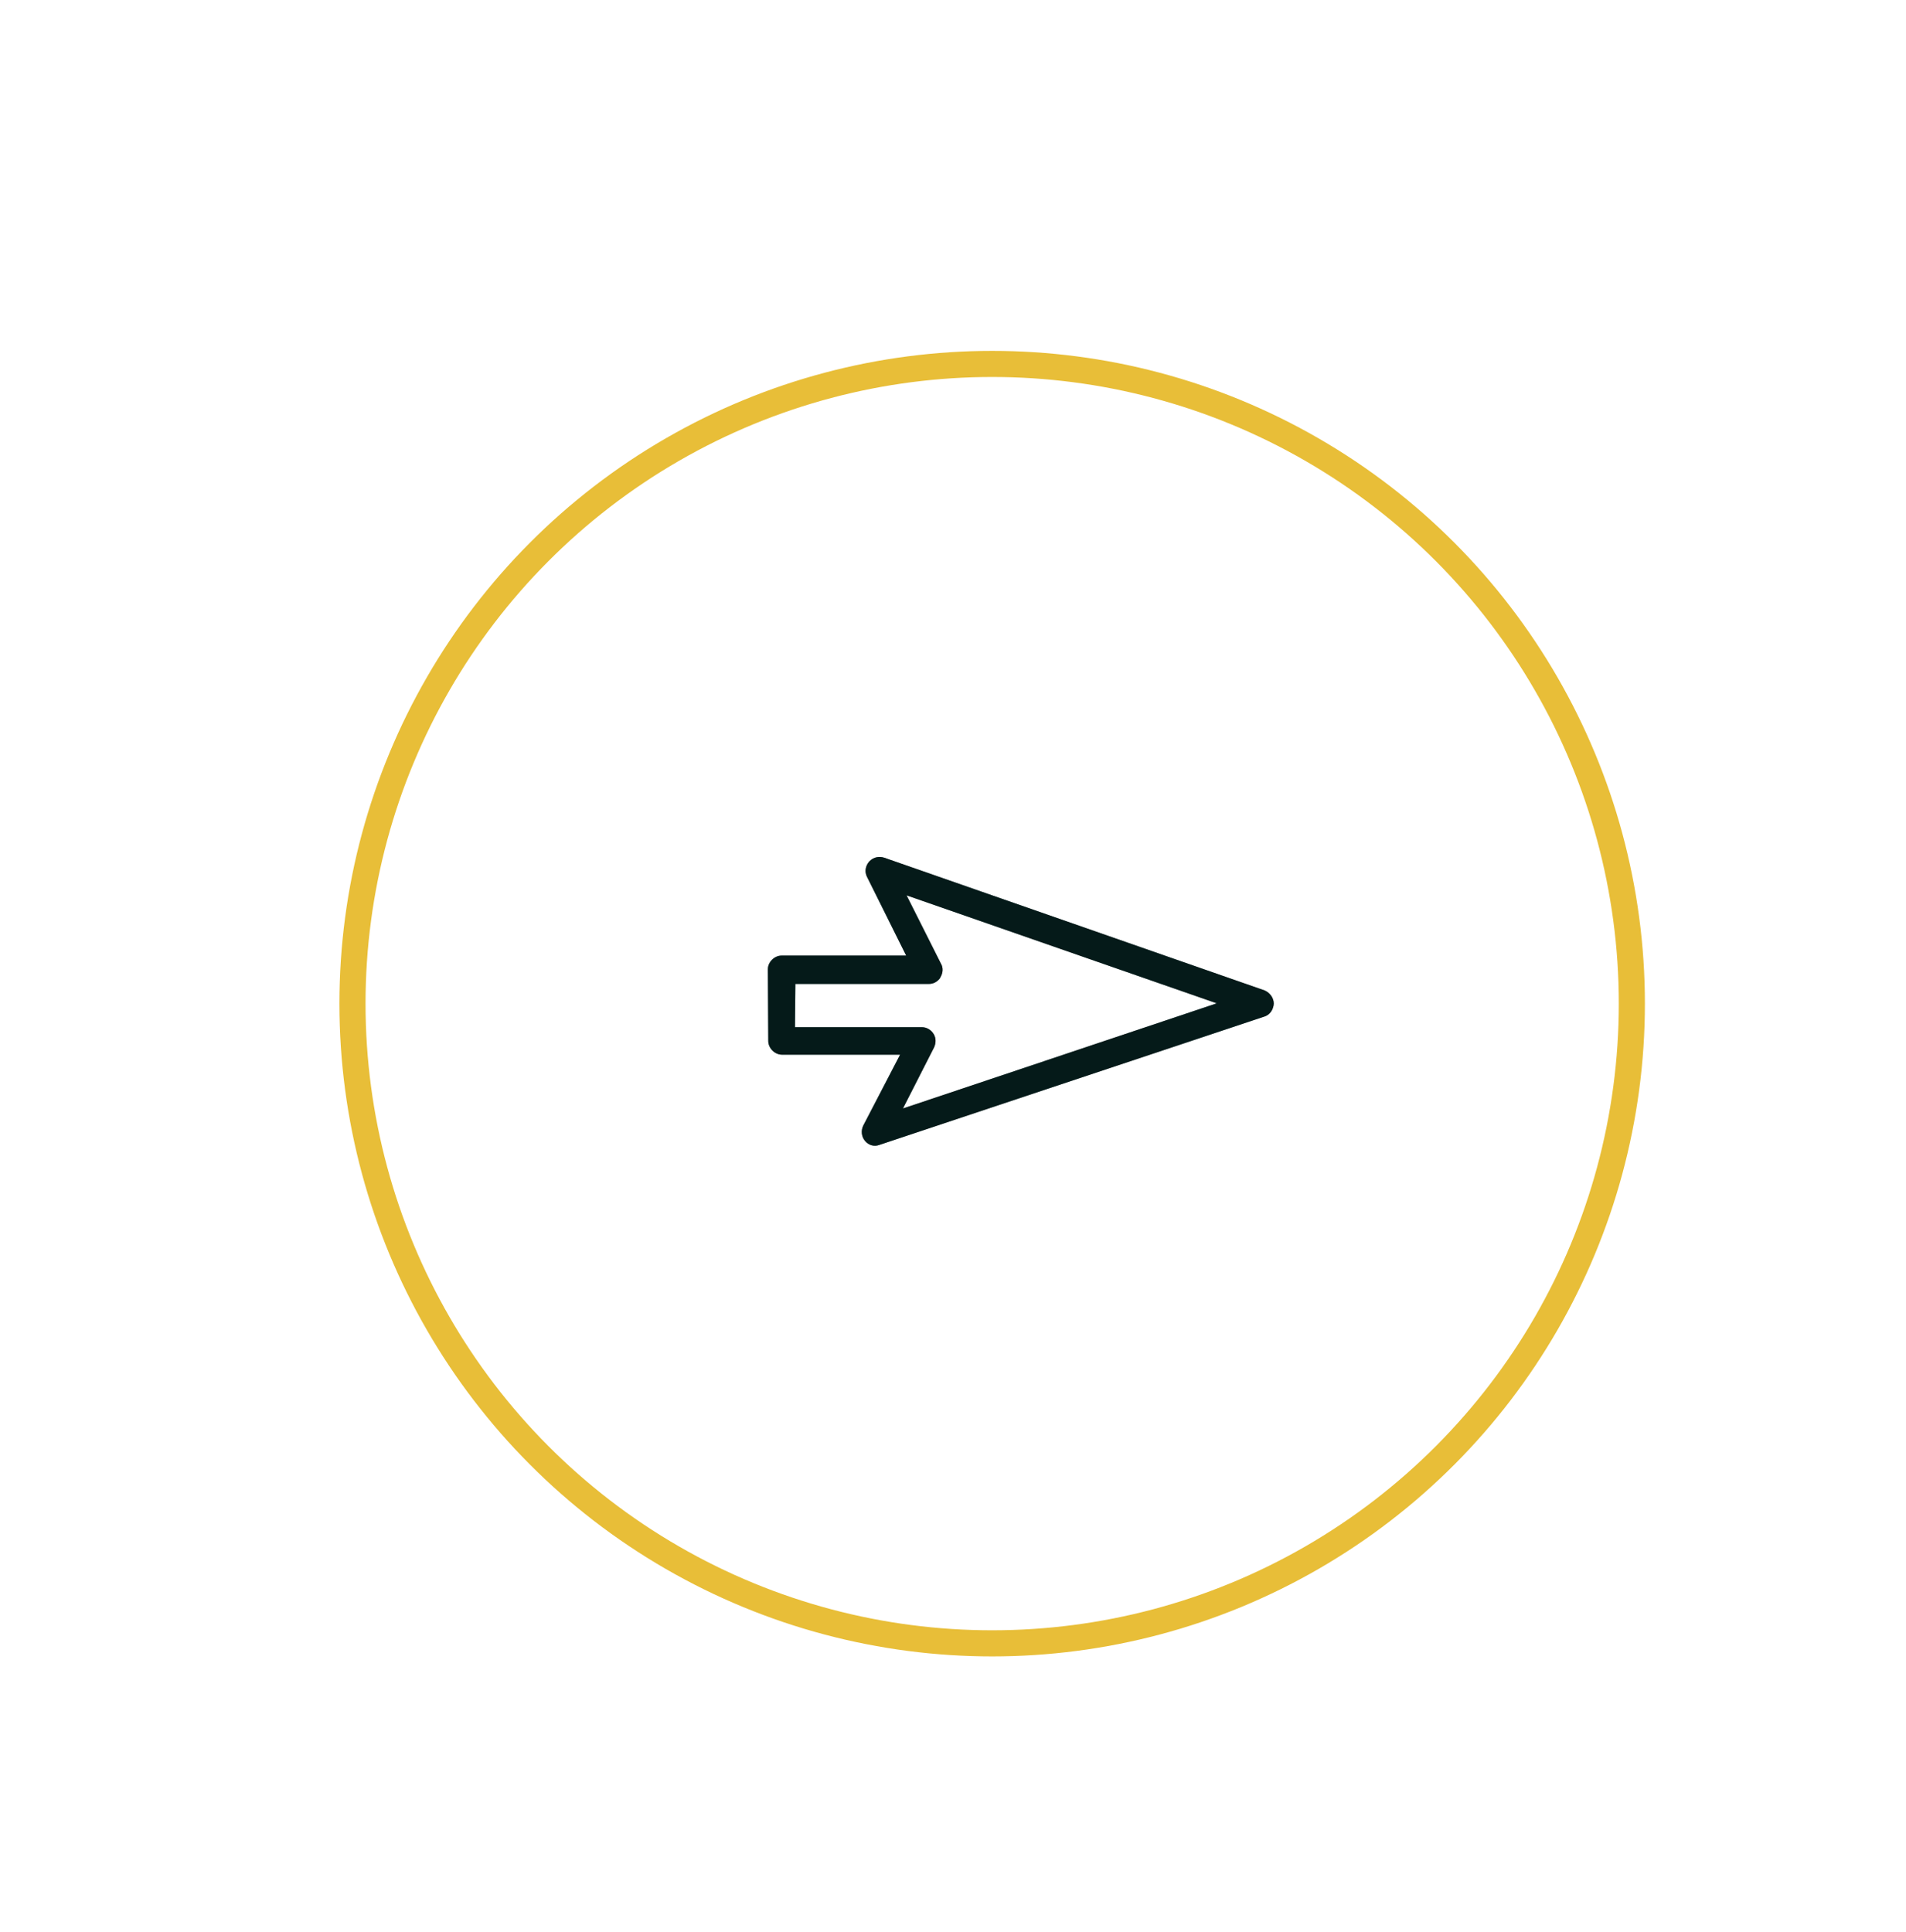 <svg width="73" height="74" viewBox="0 0 73 74" fill="none" xmlns="http://www.w3.org/2000/svg">
<g filter="url(#filter0_dd_385_21007)">
<circle cx="30" cy="30" r="30" transform="matrix(-1 0 0 1 65 5.438)" fill="white"/>
<circle cx="25" cy="25" r="24.5" transform="matrix(-1 0 0 1 60 10.438)" stroke="#E8BE38"/>
<path d="M31.474 37.393L30.065 40.104C29.972 40.29 29.987 40.522 30.127 40.692C30.266 40.863 30.483 40.925 30.684 40.847L45.414 35.937C45.631 35.875 45.77 35.674 45.786 35.441C45.786 35.225 45.647 35.023 45.43 34.93L30.87 29.85C30.684 29.788 30.468 29.819 30.313 29.974L30.282 30.005C30.142 30.175 30.111 30.392 30.204 30.578L31.707 33.598H26.936C26.657 33.598 26.409 33.846 26.409 34.125L26.425 36.867C26.425 37.145 26.673 37.393 26.951 37.393L31.474 37.393ZM27.463 34.683L32.574 34.683C32.729 34.683 32.853 34.621 32.946 34.528C32.977 34.497 33.008 34.466 33.023 34.419C33.116 34.264 33.132 34.063 33.039 33.908L31.722 31.291L43.602 35.426L31.583 39.453L32.775 37.114C32.853 36.944 32.853 36.758 32.76 36.603C32.667 36.448 32.497 36.34 32.311 36.34L27.447 36.34L27.463 34.683Z" fill="#0A3231"/>
<path d="M31.474 37.393L30.065 40.104C29.972 40.29 29.987 40.522 30.127 40.692C30.266 40.863 30.483 40.925 30.684 40.847L45.414 35.937C45.631 35.875 45.77 35.674 45.786 35.441C45.786 35.225 45.647 35.023 45.43 34.93L30.87 29.85C30.684 29.788 30.468 29.819 30.313 29.974L30.282 30.005C30.142 30.175 30.111 30.392 30.204 30.578L31.707 33.598H26.936C26.657 33.598 26.409 33.846 26.409 34.125L26.425 36.867C26.425 37.145 26.673 37.393 26.951 37.393L31.474 37.393ZM27.463 34.683L32.574 34.683C32.729 34.683 32.853 34.621 32.946 34.528C32.977 34.497 33.008 34.466 33.023 34.419C33.116 34.264 33.132 34.063 33.039 33.908L31.722 31.291L43.602 35.426L31.583 39.453L32.775 37.114C32.853 36.944 32.853 36.758 32.76 36.603C32.667 36.448 32.497 36.34 32.311 36.34L27.447 36.34L27.463 34.683Z" fill="black" fill-opacity="0.2"/>
<path d="M31.474 37.393L30.065 40.104C29.972 40.29 29.987 40.522 30.127 40.692C30.266 40.863 30.483 40.925 30.684 40.847L45.414 35.937C45.631 35.875 45.77 35.674 45.786 35.441C45.786 35.225 45.647 35.023 45.43 34.93L30.87 29.85C30.684 29.788 30.468 29.819 30.313 29.974L30.282 30.005C30.142 30.175 30.111 30.392 30.204 30.578L31.707 33.598H26.936C26.657 33.598 26.409 33.846 26.409 34.125L26.425 36.867C26.425 37.145 26.673 37.393 26.951 37.393L31.474 37.393ZM27.463 34.683L32.574 34.683C32.729 34.683 32.853 34.621 32.946 34.528C32.977 34.497 33.008 34.466 33.023 34.419C33.116 34.264 33.132 34.063 33.039 33.908L31.722 31.291L43.602 35.426L31.583 39.453L32.775 37.114C32.853 36.944 32.853 36.758 32.76 36.603C32.667 36.448 32.497 36.34 32.311 36.34L27.447 36.34L27.463 34.683Z" fill="black" fill-opacity="0.2"/>
<path d="M31.474 37.393L30.065 40.104C29.972 40.29 29.987 40.522 30.127 40.692C30.266 40.863 30.483 40.925 30.684 40.847L45.414 35.937C45.631 35.875 45.77 35.674 45.786 35.441C45.786 35.225 45.647 35.023 45.43 34.93L30.87 29.85C30.684 29.788 30.468 29.819 30.313 29.974L30.282 30.005C30.142 30.175 30.111 30.392 30.204 30.578L31.707 33.598H26.936C26.657 33.598 26.409 33.846 26.409 34.125L26.425 36.867C26.425 37.145 26.673 37.393 26.951 37.393L31.474 37.393ZM27.463 34.683L32.574 34.683C32.729 34.683 32.853 34.621 32.946 34.528C32.977 34.497 33.008 34.466 33.023 34.419C33.116 34.264 33.132 34.063 33.039 33.908L31.722 31.291L43.602 35.426L31.583 39.453L32.775 37.114C32.853 36.944 32.853 36.758 32.76 36.603C32.667 36.448 32.497 36.34 32.311 36.34L27.447 36.34L27.463 34.683Z" fill="black" fill-opacity="0.2"/>
</g>
<defs>
<filter id="filter0_dd_385_21007" x="0" y="0.438" width="73" height="73" filterUnits="userSpaceOnUse" color-interpolation-filters="sRGB">
<feFlood flood-opacity="0" result="BackgroundImageFix"/>
<feColorMatrix in="SourceAlpha" type="matrix" values="0 0 0 0 0 0 0 0 0 0 0 0 0 0 0 0 0 0 127 0" result="hardAlpha"/>
<feOffset dx="4" dy="4"/>
<feGaussianBlur stdDeviation="2"/>
<feComposite in2="hardAlpha" operator="out"/>
<feColorMatrix type="matrix" values="0 0 0 0 0.039 0 0 0 0 0.196 0 0 0 0 0.192 0 0 0 0.25 0"/>
<feBlend mode="normal" in2="BackgroundImageFix" result="effect1_dropShadow_385_21007"/>
<feColorMatrix in="SourceAlpha" type="matrix" values="0 0 0 0 0 0 0 0 0 0 0 0 0 0 0 0 0 0 127 0" result="hardAlpha"/>
<feOffset dx="-1" dy="-1"/>
<feGaussianBlur stdDeviation="2"/>
<feComposite in2="hardAlpha" operator="out"/>
<feColorMatrix type="matrix" values="0 0 0 0 0.039 0 0 0 0 0.196 0 0 0 0 0.192 0 0 0 0.25 0"/>
<feBlend mode="normal" in2="effect1_dropShadow_385_21007" result="effect2_dropShadow_385_21007"/>
<feBlend mode="normal" in="SourceGraphic" in2="effect2_dropShadow_385_21007" result="shape"/>
</filter>
</defs>
</svg>
